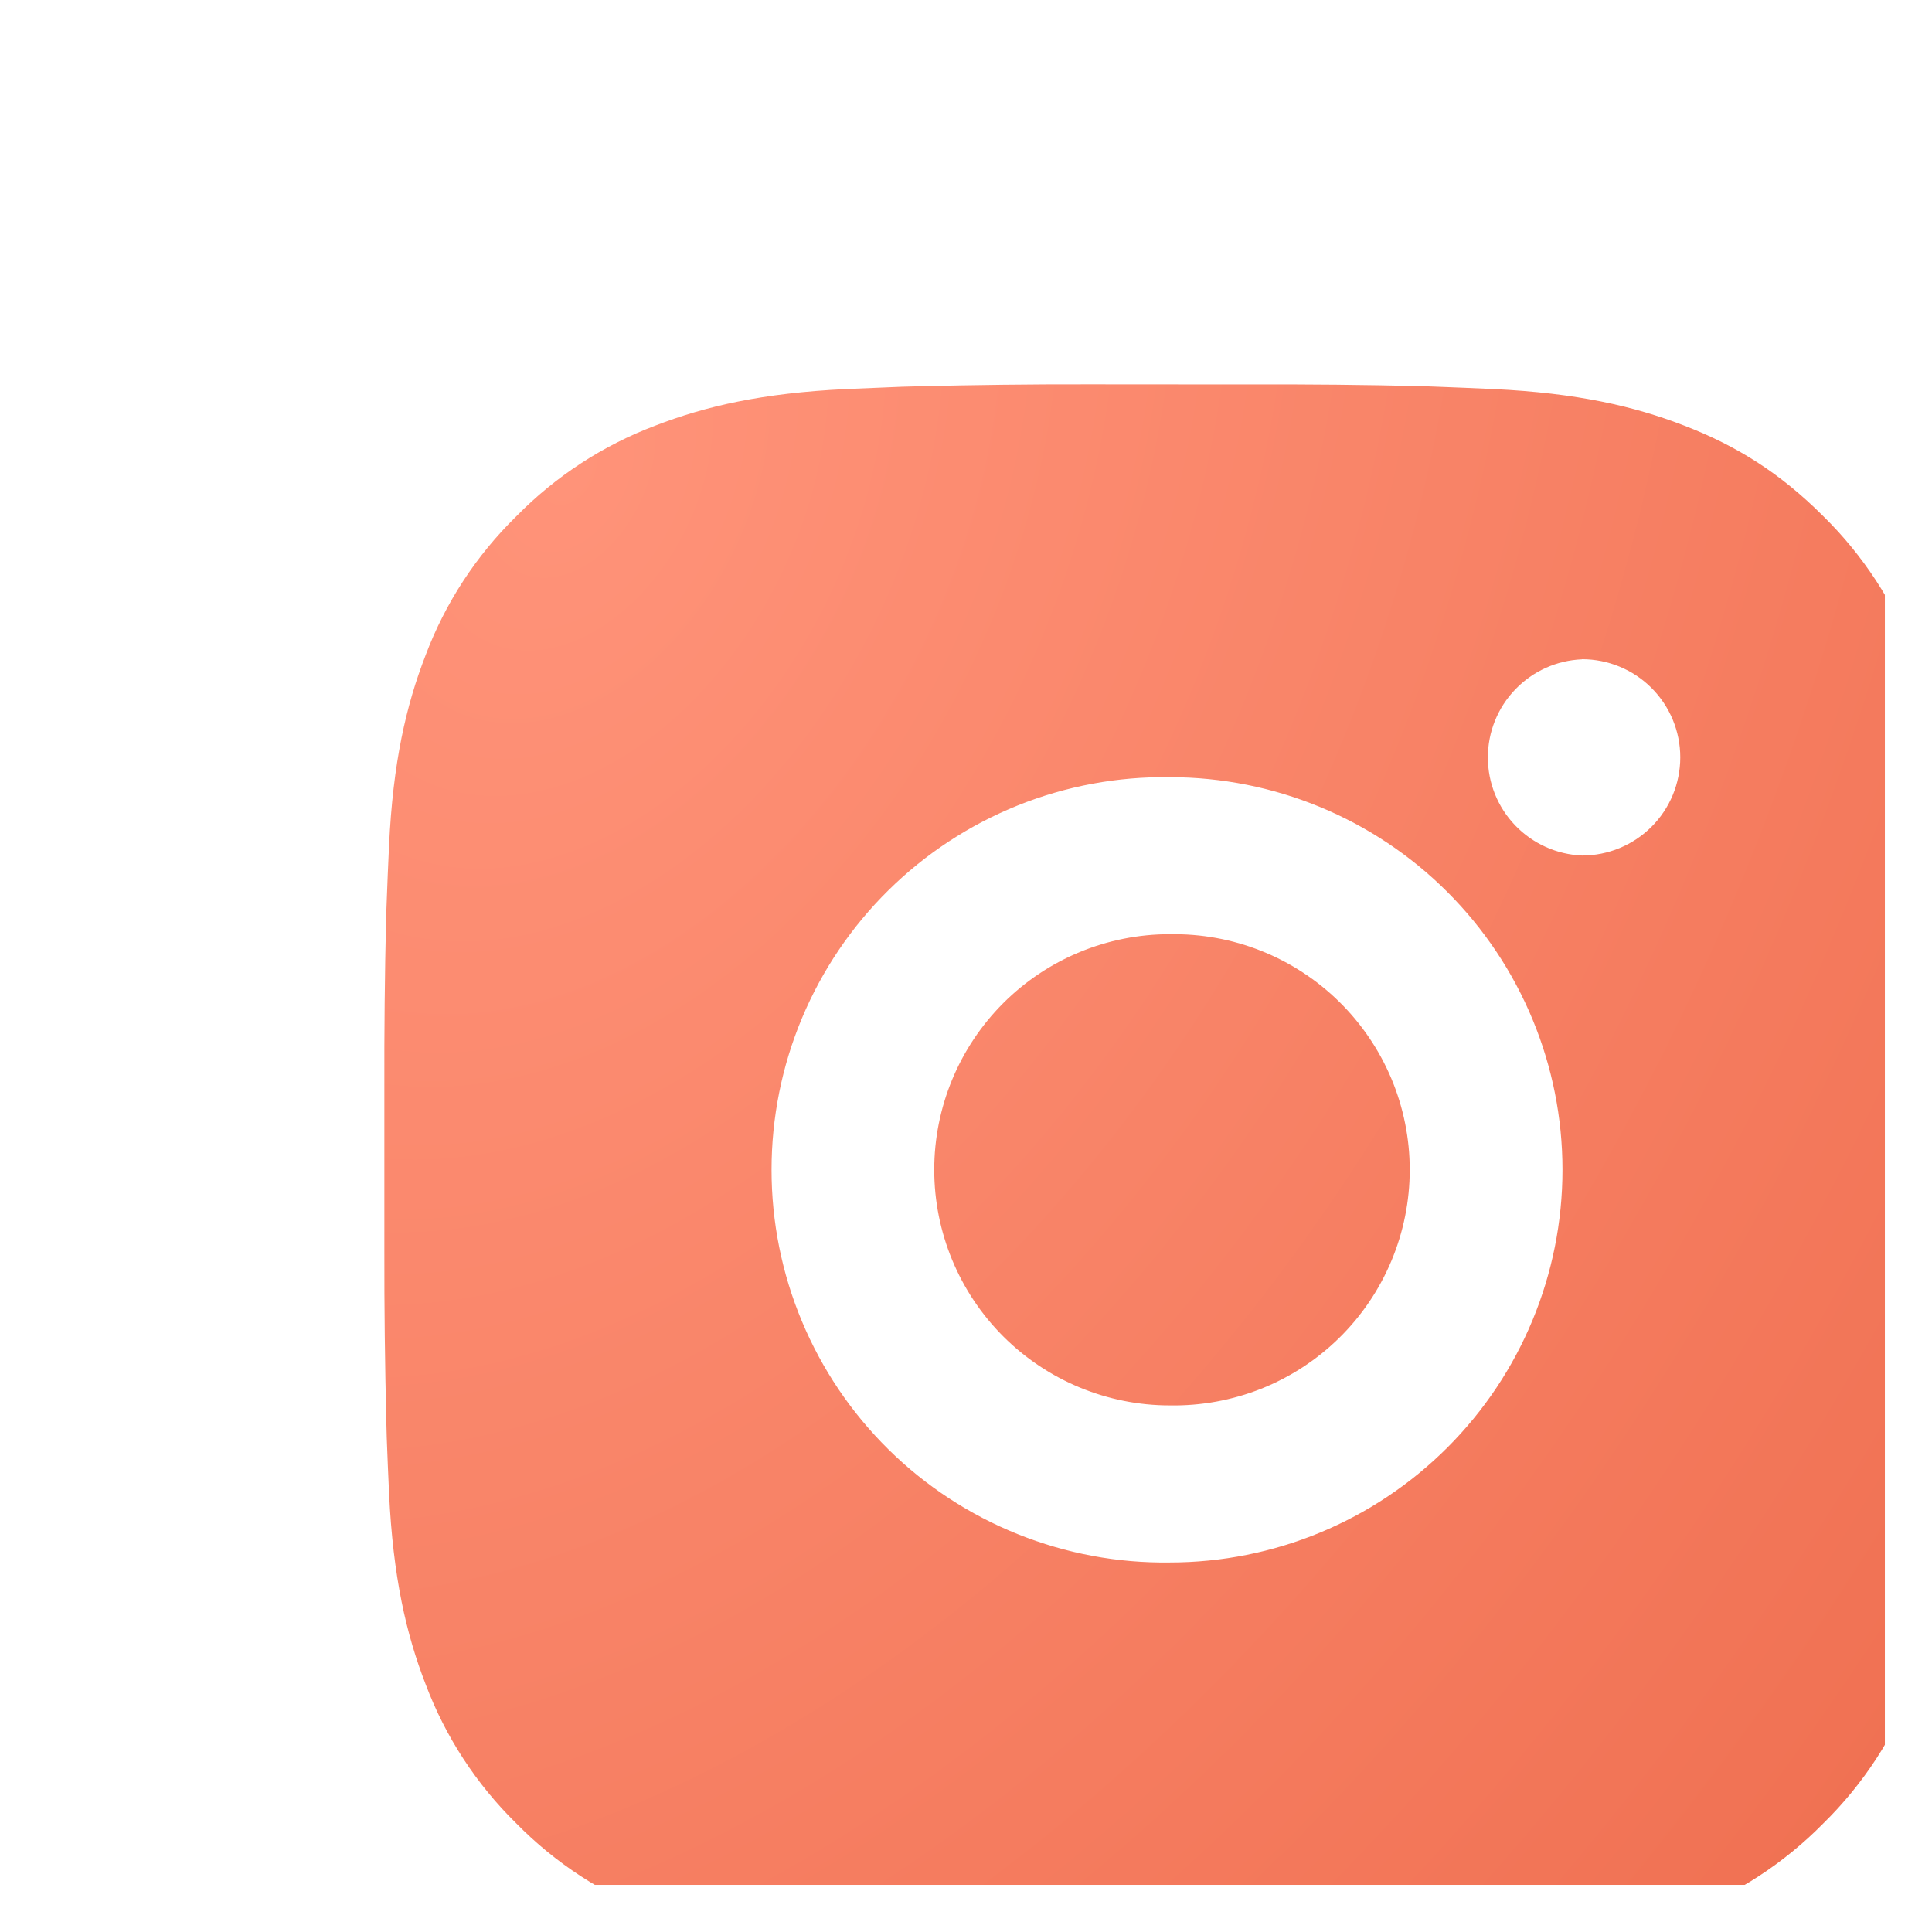 <svg width="34" height="34" viewBox="0 0 34 34" fill="none" xmlns="http://www.w3.org/2000/svg">
<g clip-path="url(#clip0_32_272)">
<g filter="url(#filter0_d_32_272)">
<path d="M18.007 2.766C19.015 2.762 20.024 2.772 21.032 2.796L21.3 2.806C21.61 2.817 21.916 2.831 22.285 2.847C23.755 2.917 24.759 3.149 25.639 3.49C26.551 3.841 27.32 4.317 28.088 5.085C28.791 5.776 29.335 6.611 29.682 7.533C30.023 8.413 30.256 9.418 30.325 10.889C30.341 11.256 30.355 11.563 30.366 11.873L30.374 12.141C30.399 13.149 30.41 14.157 30.406 15.165L30.407 16.196V18.007C30.411 19.015 30.4 20.024 30.376 21.032L30.367 21.3C30.356 21.61 30.343 21.916 30.326 22.285C30.257 23.755 30.022 24.759 29.682 25.639C29.336 26.562 28.792 27.398 28.088 28.088C27.397 28.791 26.561 29.335 25.639 29.682C24.759 30.023 23.755 30.256 22.285 30.325C21.916 30.341 21.61 30.355 21.3 30.366L21.032 30.374C20.024 30.399 19.015 30.41 18.007 30.406L16.976 30.407H15.166C14.158 30.411 13.149 30.4 12.141 30.376L11.873 30.367C11.545 30.355 11.217 30.342 10.889 30.326C9.418 30.257 8.415 30.022 7.533 29.682C6.611 29.335 5.775 28.791 5.085 28.088C4.382 27.398 3.837 26.562 3.49 25.639C3.149 24.759 2.917 23.755 2.847 22.285C2.832 21.957 2.818 21.629 2.806 21.3L2.799 21.032C2.774 20.024 2.762 19.015 2.764 18.007V15.165C2.761 14.157 2.771 13.149 2.795 12.141L2.805 11.873C2.816 11.563 2.829 11.256 2.846 10.889C2.915 9.417 3.147 8.415 3.489 7.533C3.836 6.61 4.382 5.775 5.086 5.086C5.776 4.383 6.611 3.838 7.533 3.49C8.415 3.149 9.417 2.917 10.889 2.847L11.873 2.806L12.141 2.799C13.149 2.774 14.157 2.762 15.165 2.764L18.007 2.766ZM16.586 9.677C15.67 9.664 14.761 9.833 13.912 10.174C13.062 10.516 12.288 11.023 11.636 11.666C10.984 12.309 10.466 13.075 10.113 13.919C9.759 14.764 9.578 15.671 9.578 16.587C9.578 17.502 9.759 18.409 10.113 19.254C10.466 20.099 10.984 20.865 11.636 21.508C12.288 22.151 13.062 22.658 13.912 22.999C14.761 23.34 15.67 23.51 16.586 23.497C18.419 23.497 20.177 22.769 21.473 21.473C22.769 20.177 23.497 18.419 23.497 16.586C23.497 14.753 22.769 12.995 21.473 11.699C20.177 10.403 18.419 9.677 16.586 9.677ZM16.586 12.441C17.137 12.431 17.684 12.53 18.196 12.734C18.708 12.938 19.174 13.242 19.567 13.628C19.96 14.014 20.272 14.474 20.486 14.982C20.699 15.49 20.809 16.035 20.809 16.586C20.809 17.137 20.699 17.682 20.486 18.19C20.273 18.698 19.961 19.159 19.568 19.545C19.175 19.931 18.709 20.235 18.197 20.439C17.685 20.642 17.138 20.742 16.587 20.733C15.488 20.733 14.433 20.296 13.655 19.518C12.878 18.74 12.441 17.686 12.441 16.586C12.441 15.486 12.878 14.432 13.655 13.654C14.433 12.876 15.488 12.44 16.587 12.44L16.586 12.441ZM23.842 7.603C23.396 7.621 22.975 7.811 22.666 8.133C22.356 8.455 22.184 8.883 22.184 9.33C22.184 9.776 22.356 10.205 22.666 10.527C22.975 10.848 23.396 11.038 23.842 11.056C24.3 11.056 24.74 10.874 25.064 10.55C25.388 10.226 25.57 9.787 25.57 9.328C25.57 8.87 25.388 8.431 25.064 8.107C24.74 7.783 24.3 7.601 23.842 7.601V7.603Z" fill="url(#paint0_radial_32_272)"/>
</g>
</g>
<defs>
<filter id="filter0_d_32_272" x="-63.236" y="-63.236" width="167.645" height="167.644" filterUnits="userSpaceOnUse" color-interpolation-filters="sRGB">
<feFlood flood-opacity="0" result="BackgroundImageFix"/>
<feColorMatrix in="SourceAlpha" type="matrix" values="0 0 0 0 0 0 0 0 0 0 0 0 0 0 0 0 0 0 127 0" result="hardAlpha"/>
<feOffset dx="4" dy="4"/>
<feGaussianBlur stdDeviation="35"/>
<feComposite in2="hardAlpha" operator="out"/>
<feColorMatrix type="matrix" values="0 0 0 0 0 0 0 0 0 0 0 0 0 0 0 0 0 0 0.1 0"/>
<feBlend mode="normal" in2="BackgroundImageFix" result="effect1_dropShadow_32_272"/>
<feBlend mode="normal" in="SourceGraphic" in2="effect1_dropShadow_32_272" result="shape"/>
</filter>
<radialGradient id="paint0_radial_32_272" cx="0" cy="0" r="1" gradientUnits="userSpaceOnUse" gradientTransform="translate(6.127 4.687) rotate(26.634) scale(35.469 52.616)">
<stop stop-color="#FF9379"/>
<stop offset="1" stop-color="#EE6C4D"/>
</radialGradient>
<clipPath id="clip0_32_272">
<rect width="33.172" height="33.172" fill="white"/>
</clipPath>
</defs>
</svg>
